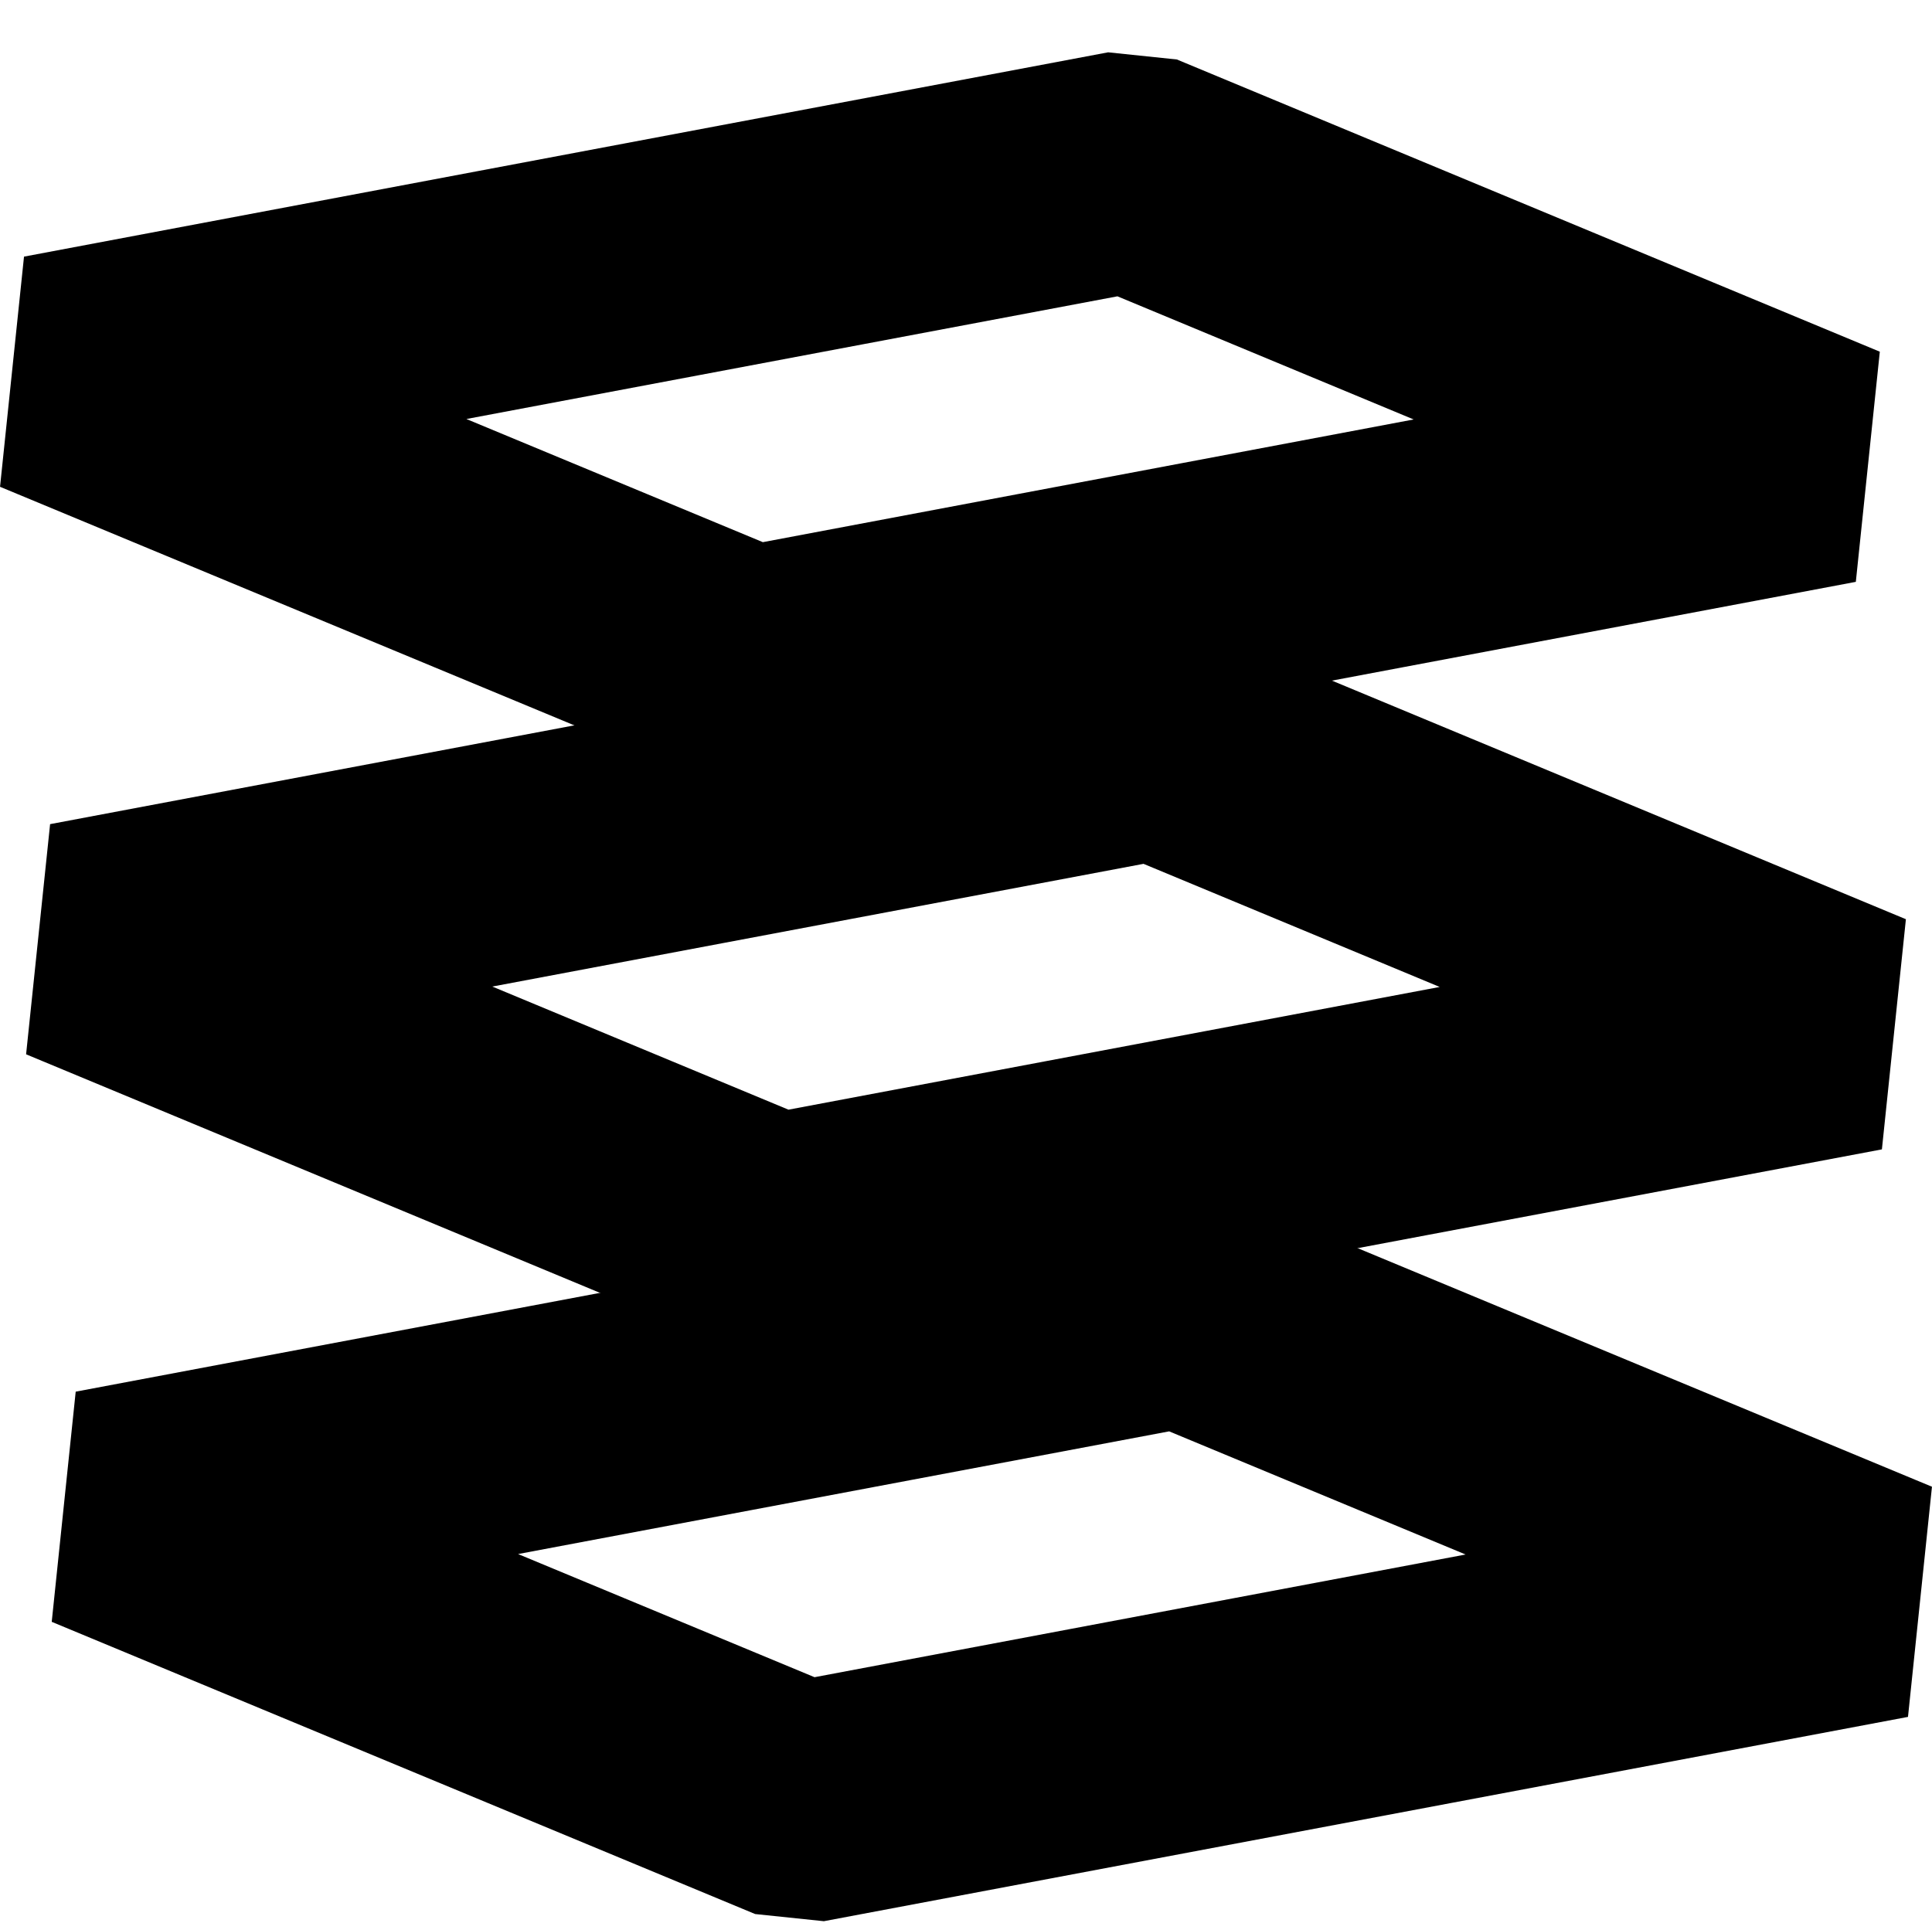 <svg xmlns="http://www.w3.org/2000/svg" viewBox="0 0 39.99 39.81"><defs><style>.cls-1,.cls-2{fill:none;}.cls-2{stroke:#000;stroke-linejoin:bevel;stroke-width:5px;fill-rule:evenodd;}</style></defs><title>icon_layers</title><g id="Layer_2" data-name="Layer 2"><g id="Layer_1-2" data-name="Layer 1"><rect class="cls-1" x="0.08" width="39.81" height="39.81" transform="translate(39.97 39.81) rotate(-180)"/><polygon class="cls-2" points="39.03 33.09 16.59 37.32 2.03 31.27 24.47 27.04 39.03 33.09"/><polygon class="cls-2" points="38.49 21.34 16.05 25.57 1.5 19.52 23.94 15.29 38.49 21.34"/><polygon class="cls-2" points="37.95 9.59 15.52 13.82 0.96 7.77 23.4 3.54 37.95 9.59"/></g></g></svg>